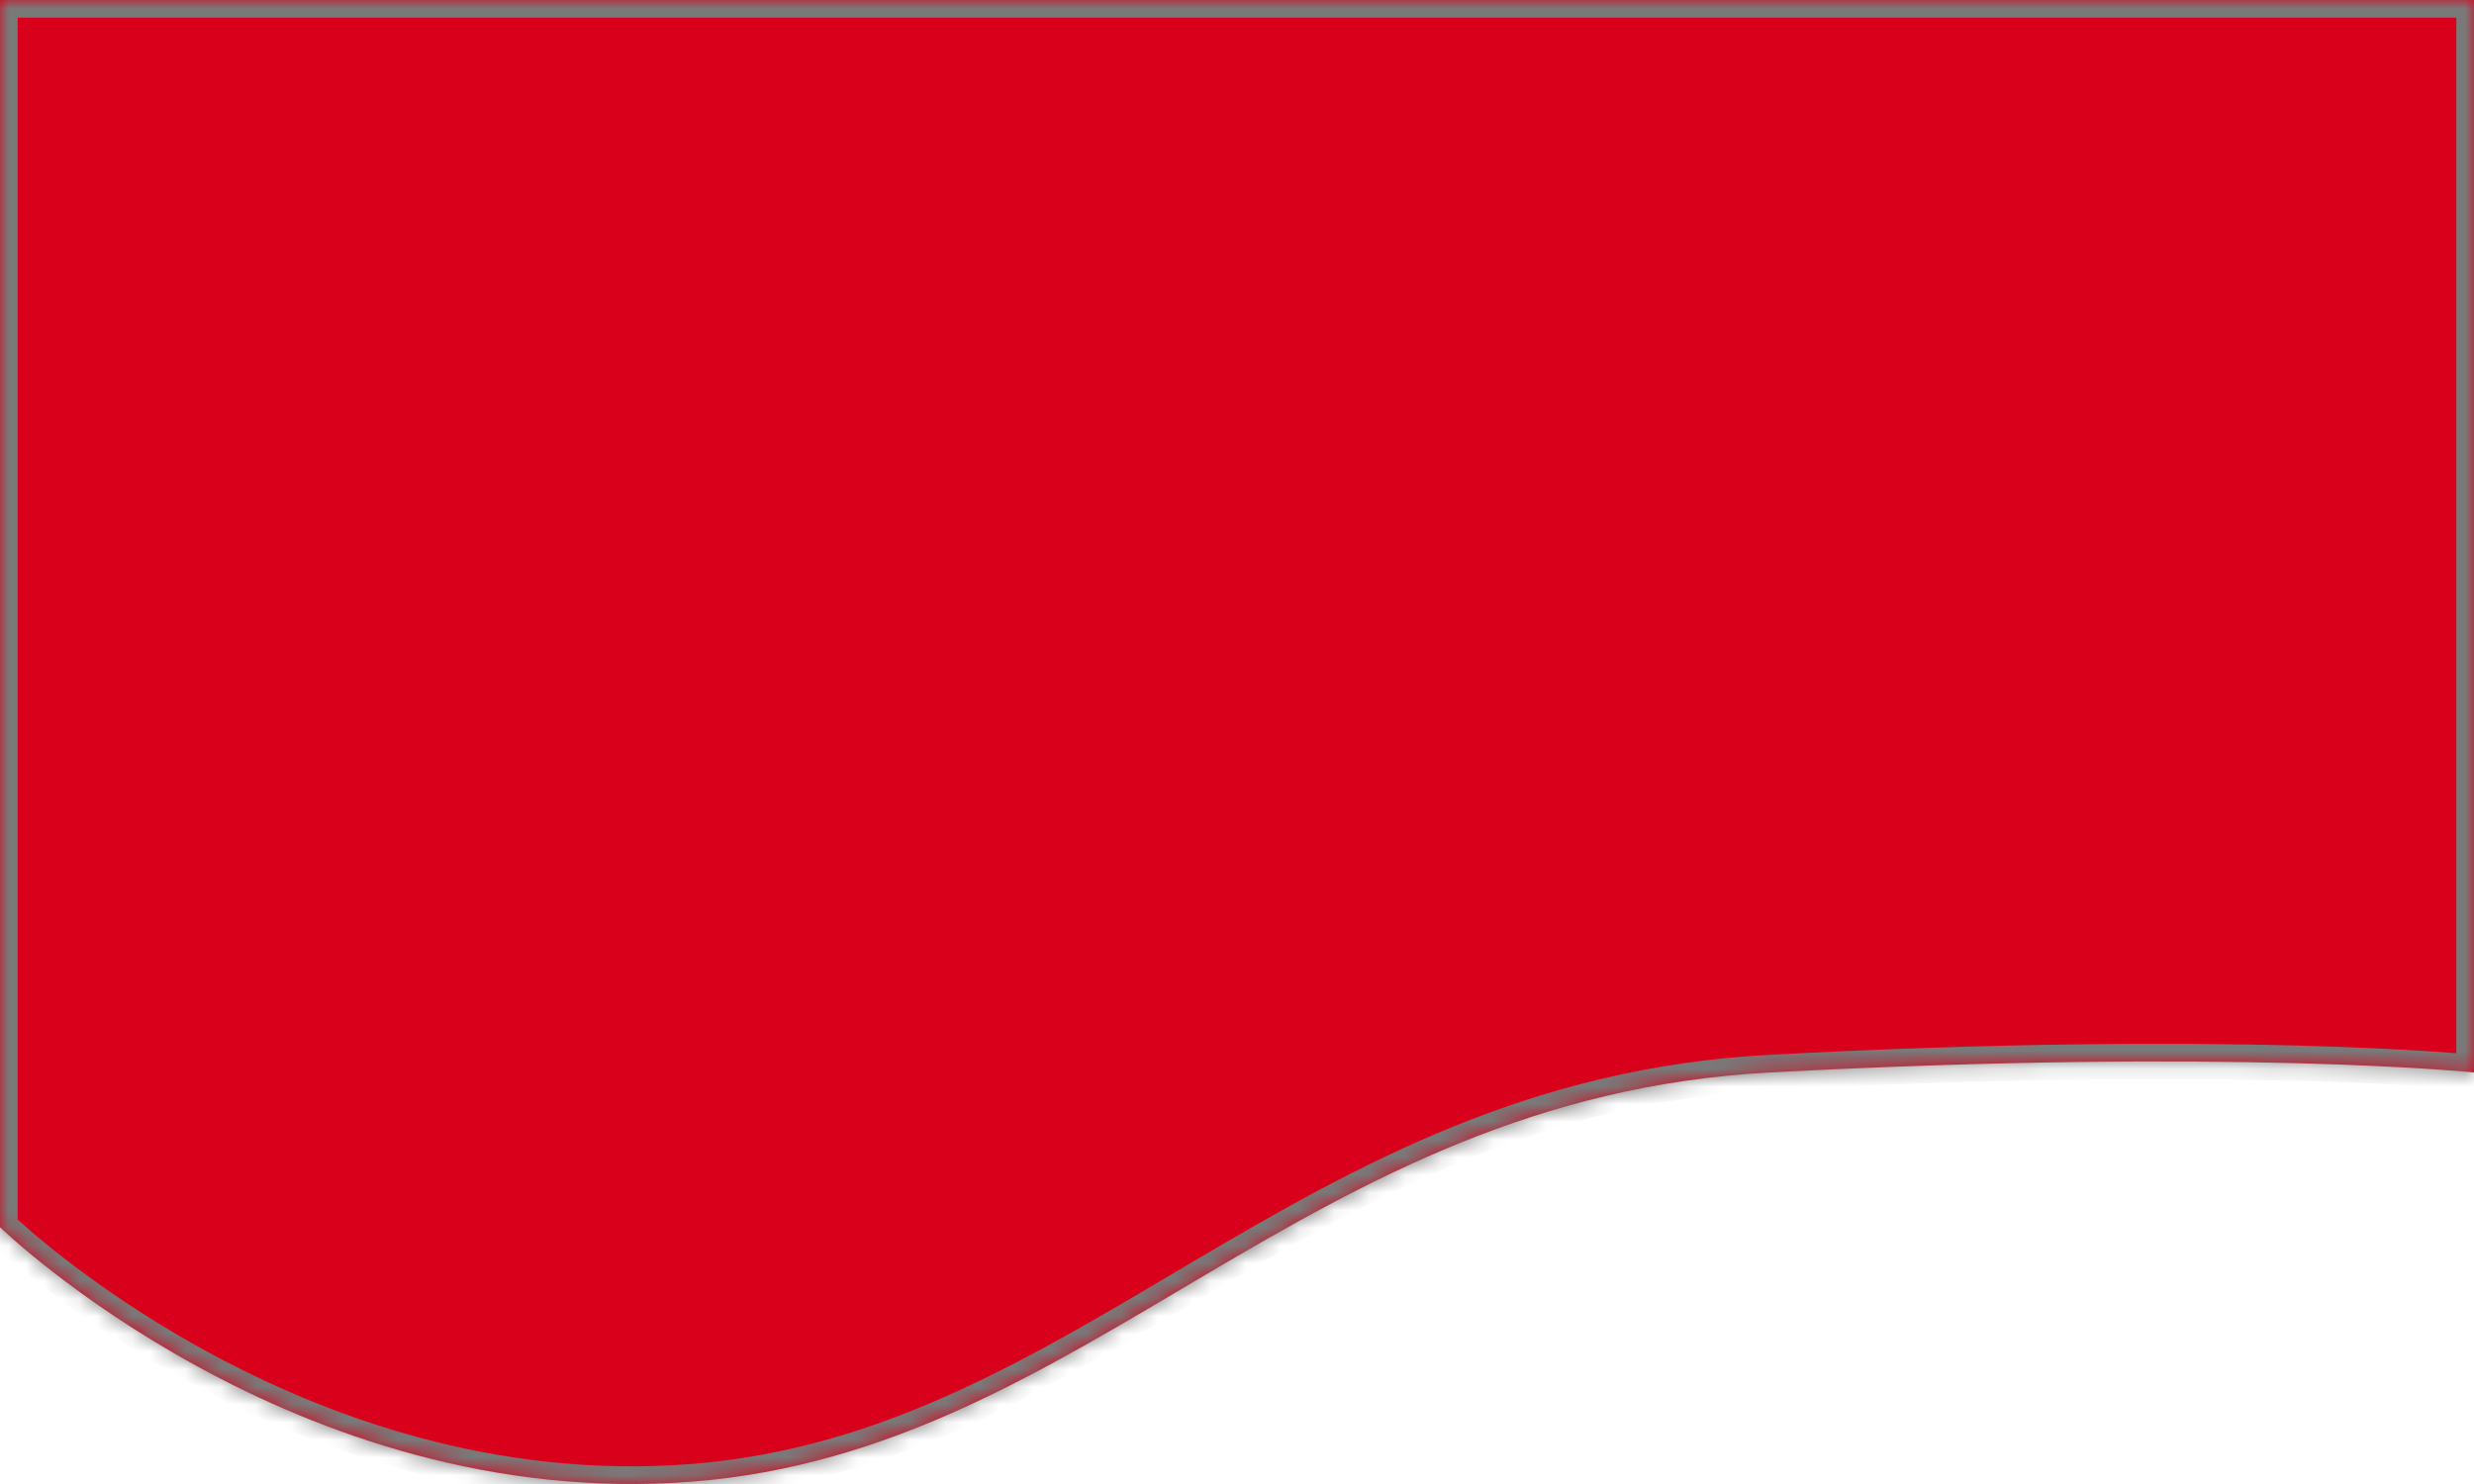﻿<?xml version="1.0" encoding="utf-8"?>
<svg version="1.1" xmlns:xlink="http://www.w3.org/1999/xlink" width="140px" height="84px" xmlns="http://www.w3.org/2000/svg">
  <defs>
    <mask fill="white" id="clip4">
      <path d="M 140 0  L 0 0  L 0 69.466  C 0 69.466  16.634 85.621  39.158 83.867  C 61.683 82.112  73.812 62.111  100.149 60.707  C 126.485 59.303  140 60.707  140 60.707  L 140 0  Z " fill-rule="evenodd" />
    </mask>
  </defs>
  <g transform="matrix(1 0 0 1 -406 -91 )">
    <path d="M 140 0  L 0 0  L 0 69.466  C 0 69.466  16.634 85.621  39.158 83.867  C 61.683 82.112  73.812 62.111  100.149 60.707  C 126.485 59.303  140 60.707  140 60.707  L 140 0  Z " fill-rule="nonzero" fill="#d9001b" stroke="none" transform="matrix(1 0 0 1 406 91 )" />
    <path d="M 140 0  L 0 0  L 0 69.466  C 0 69.466  16.634 85.621  39.158 83.867  C 61.683 82.112  73.812 62.111  100.149 60.707  C 126.485 59.303  140 60.707  140 60.707  L 140 0  Z " stroke-width="2" stroke="#797979" fill="none" transform="matrix(1 0 0 1 406 91 )" mask="url(#clip4)" />
  </g>
</svg>